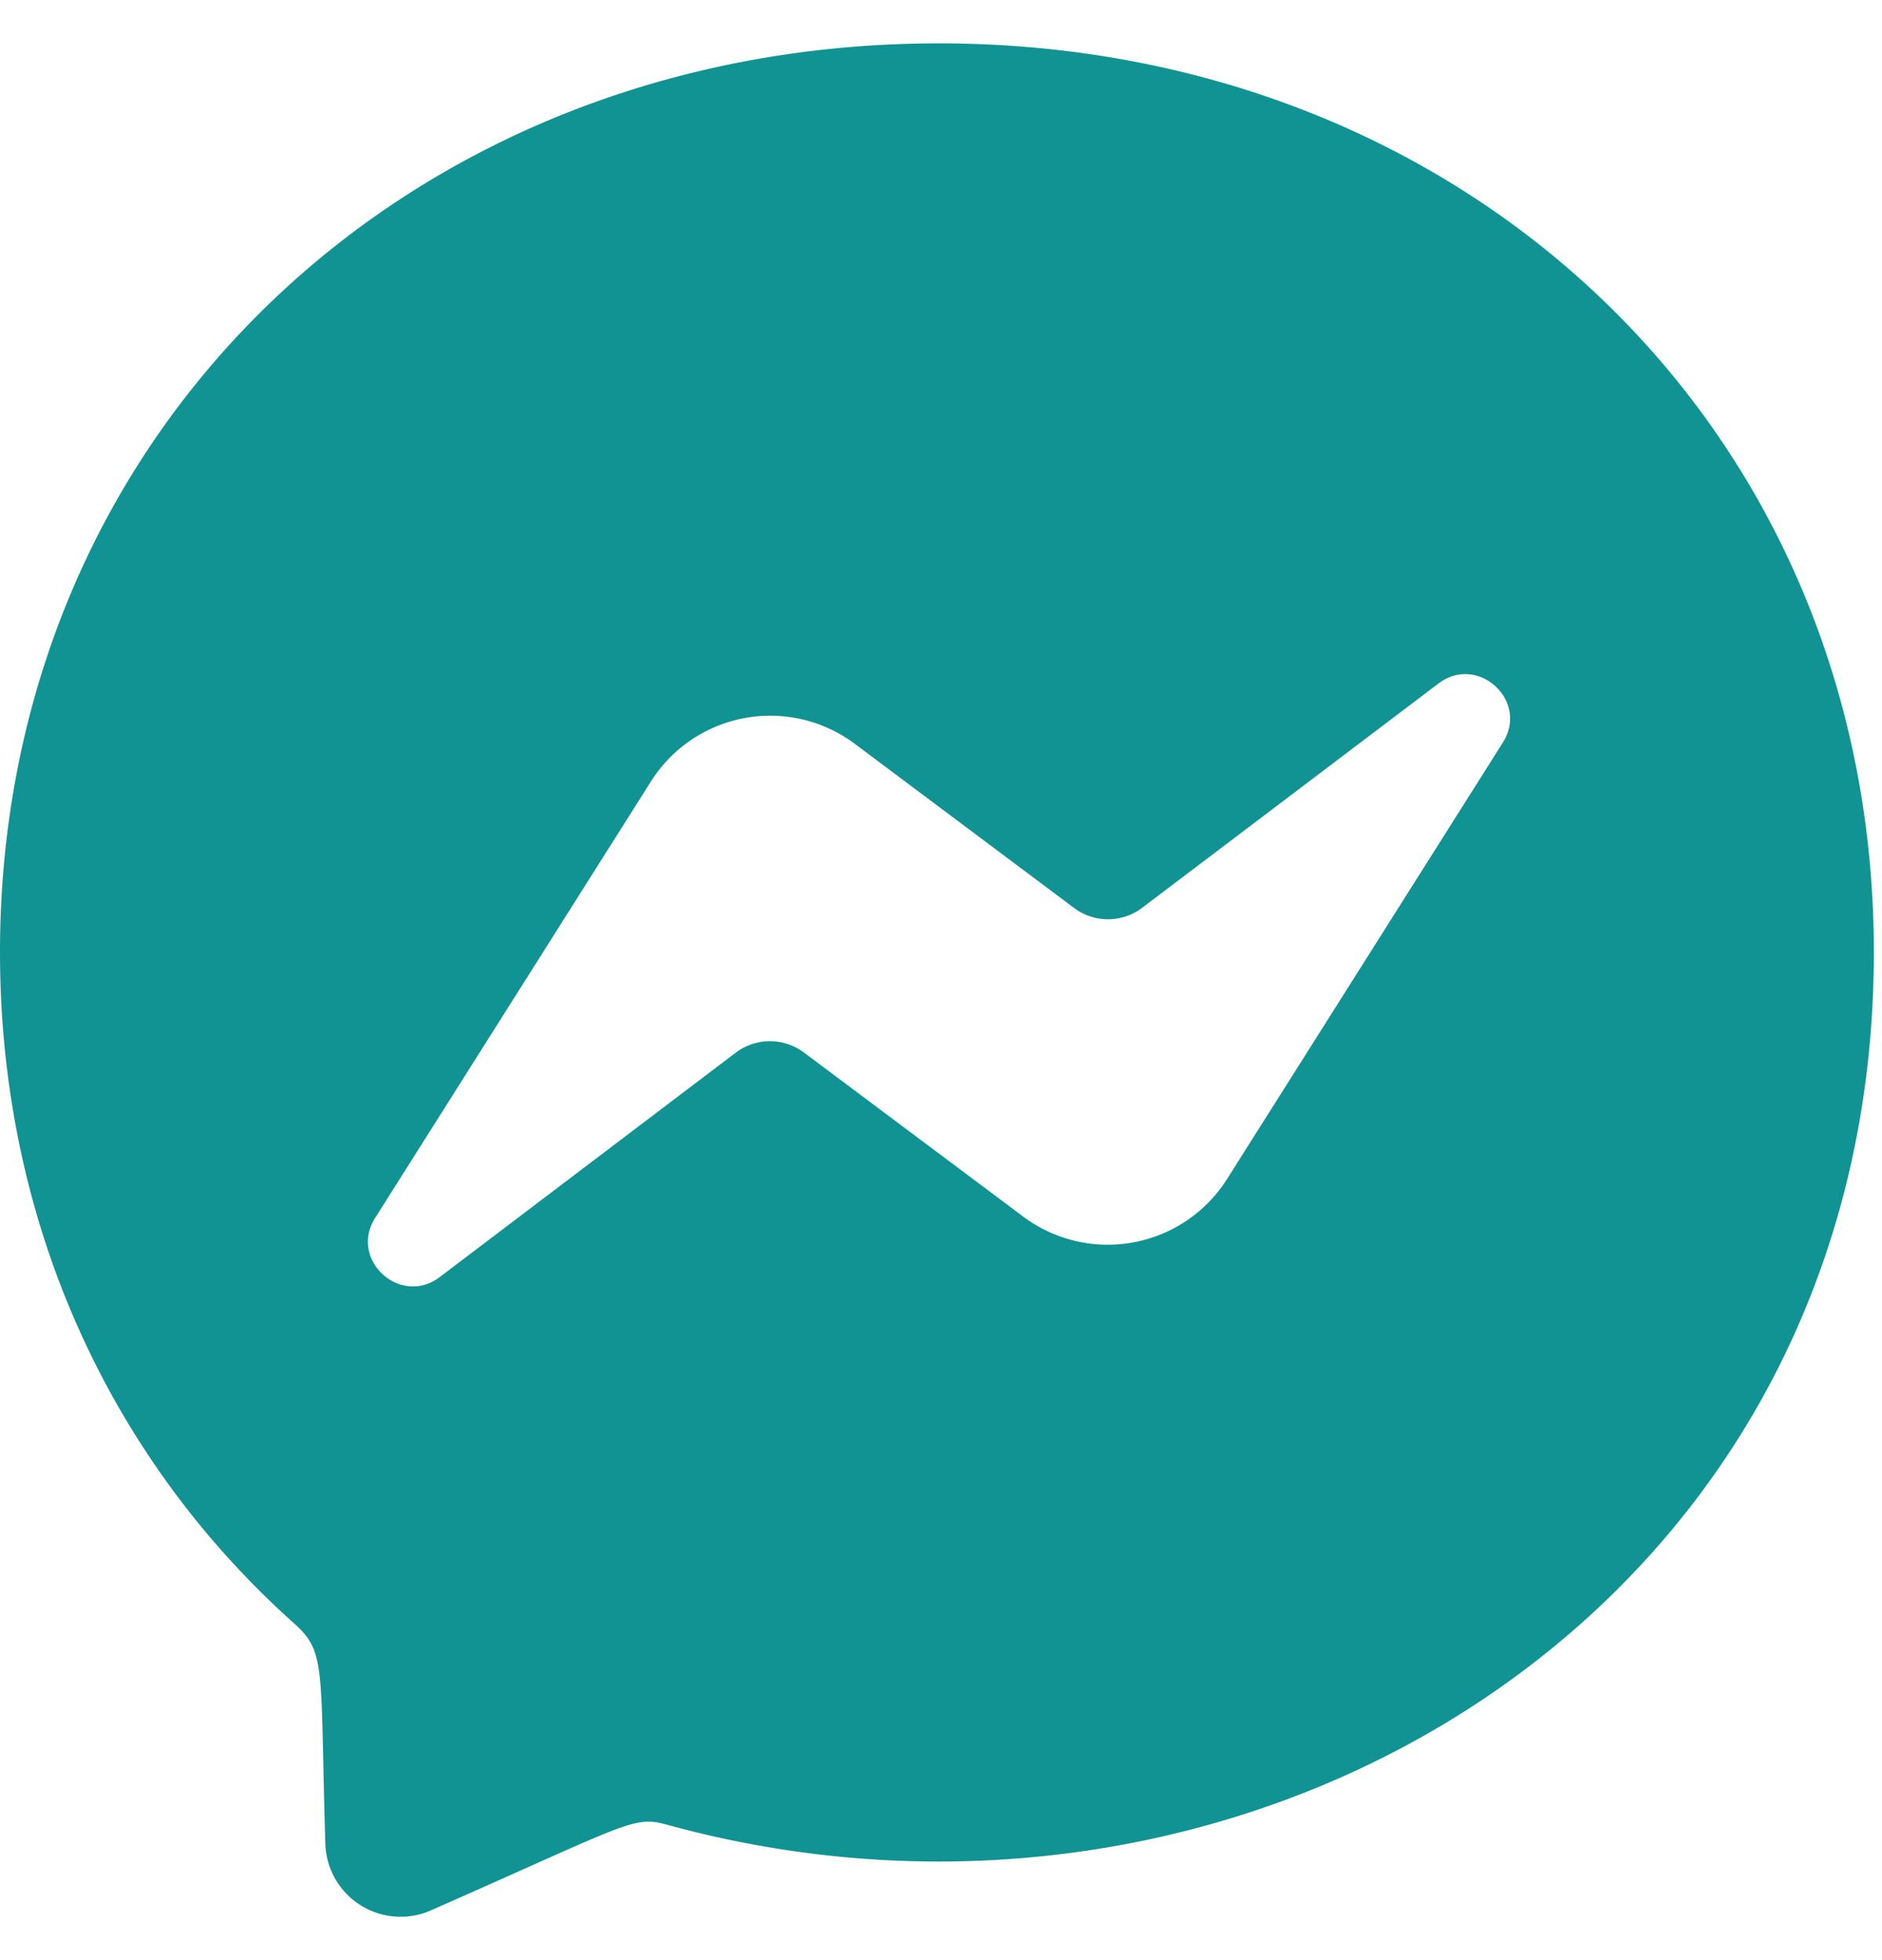 <svg xmlns="http://www.w3.org/2000/svg" width="24" height="25" viewBox="0 0 24 25"><g><g><path fill="#129393" d="M19.164 9.472l-3.517 5.567a1.8 1.8 0 0 1-2.597.479l-2.798-2.094a.723.723 0 0 0-.867 0l-3.776 2.863c-.504.382-1.164-.221-.824-.755l3.517-5.567a1.8 1.8 0 0 1 2.597-.479l2.797 2.094c.257.193.61.193.867 0l3.778-2.86c.503-.385 1.163.218.823.752zM11.974.553C5.228.553 0 5.483 0 12.143c0 3.483 1.431 6.493 3.761 8.572.402.362.32.571.388 2.805a.96.96 0 0 0 1.343.847c2.549-1.123 2.582-1.211 3.014-1.094 7.385 2.033 15.39-2.693 15.39-11.13 0-6.66-5.175-11.59-11.922-11.59z"/></g></g></svg>